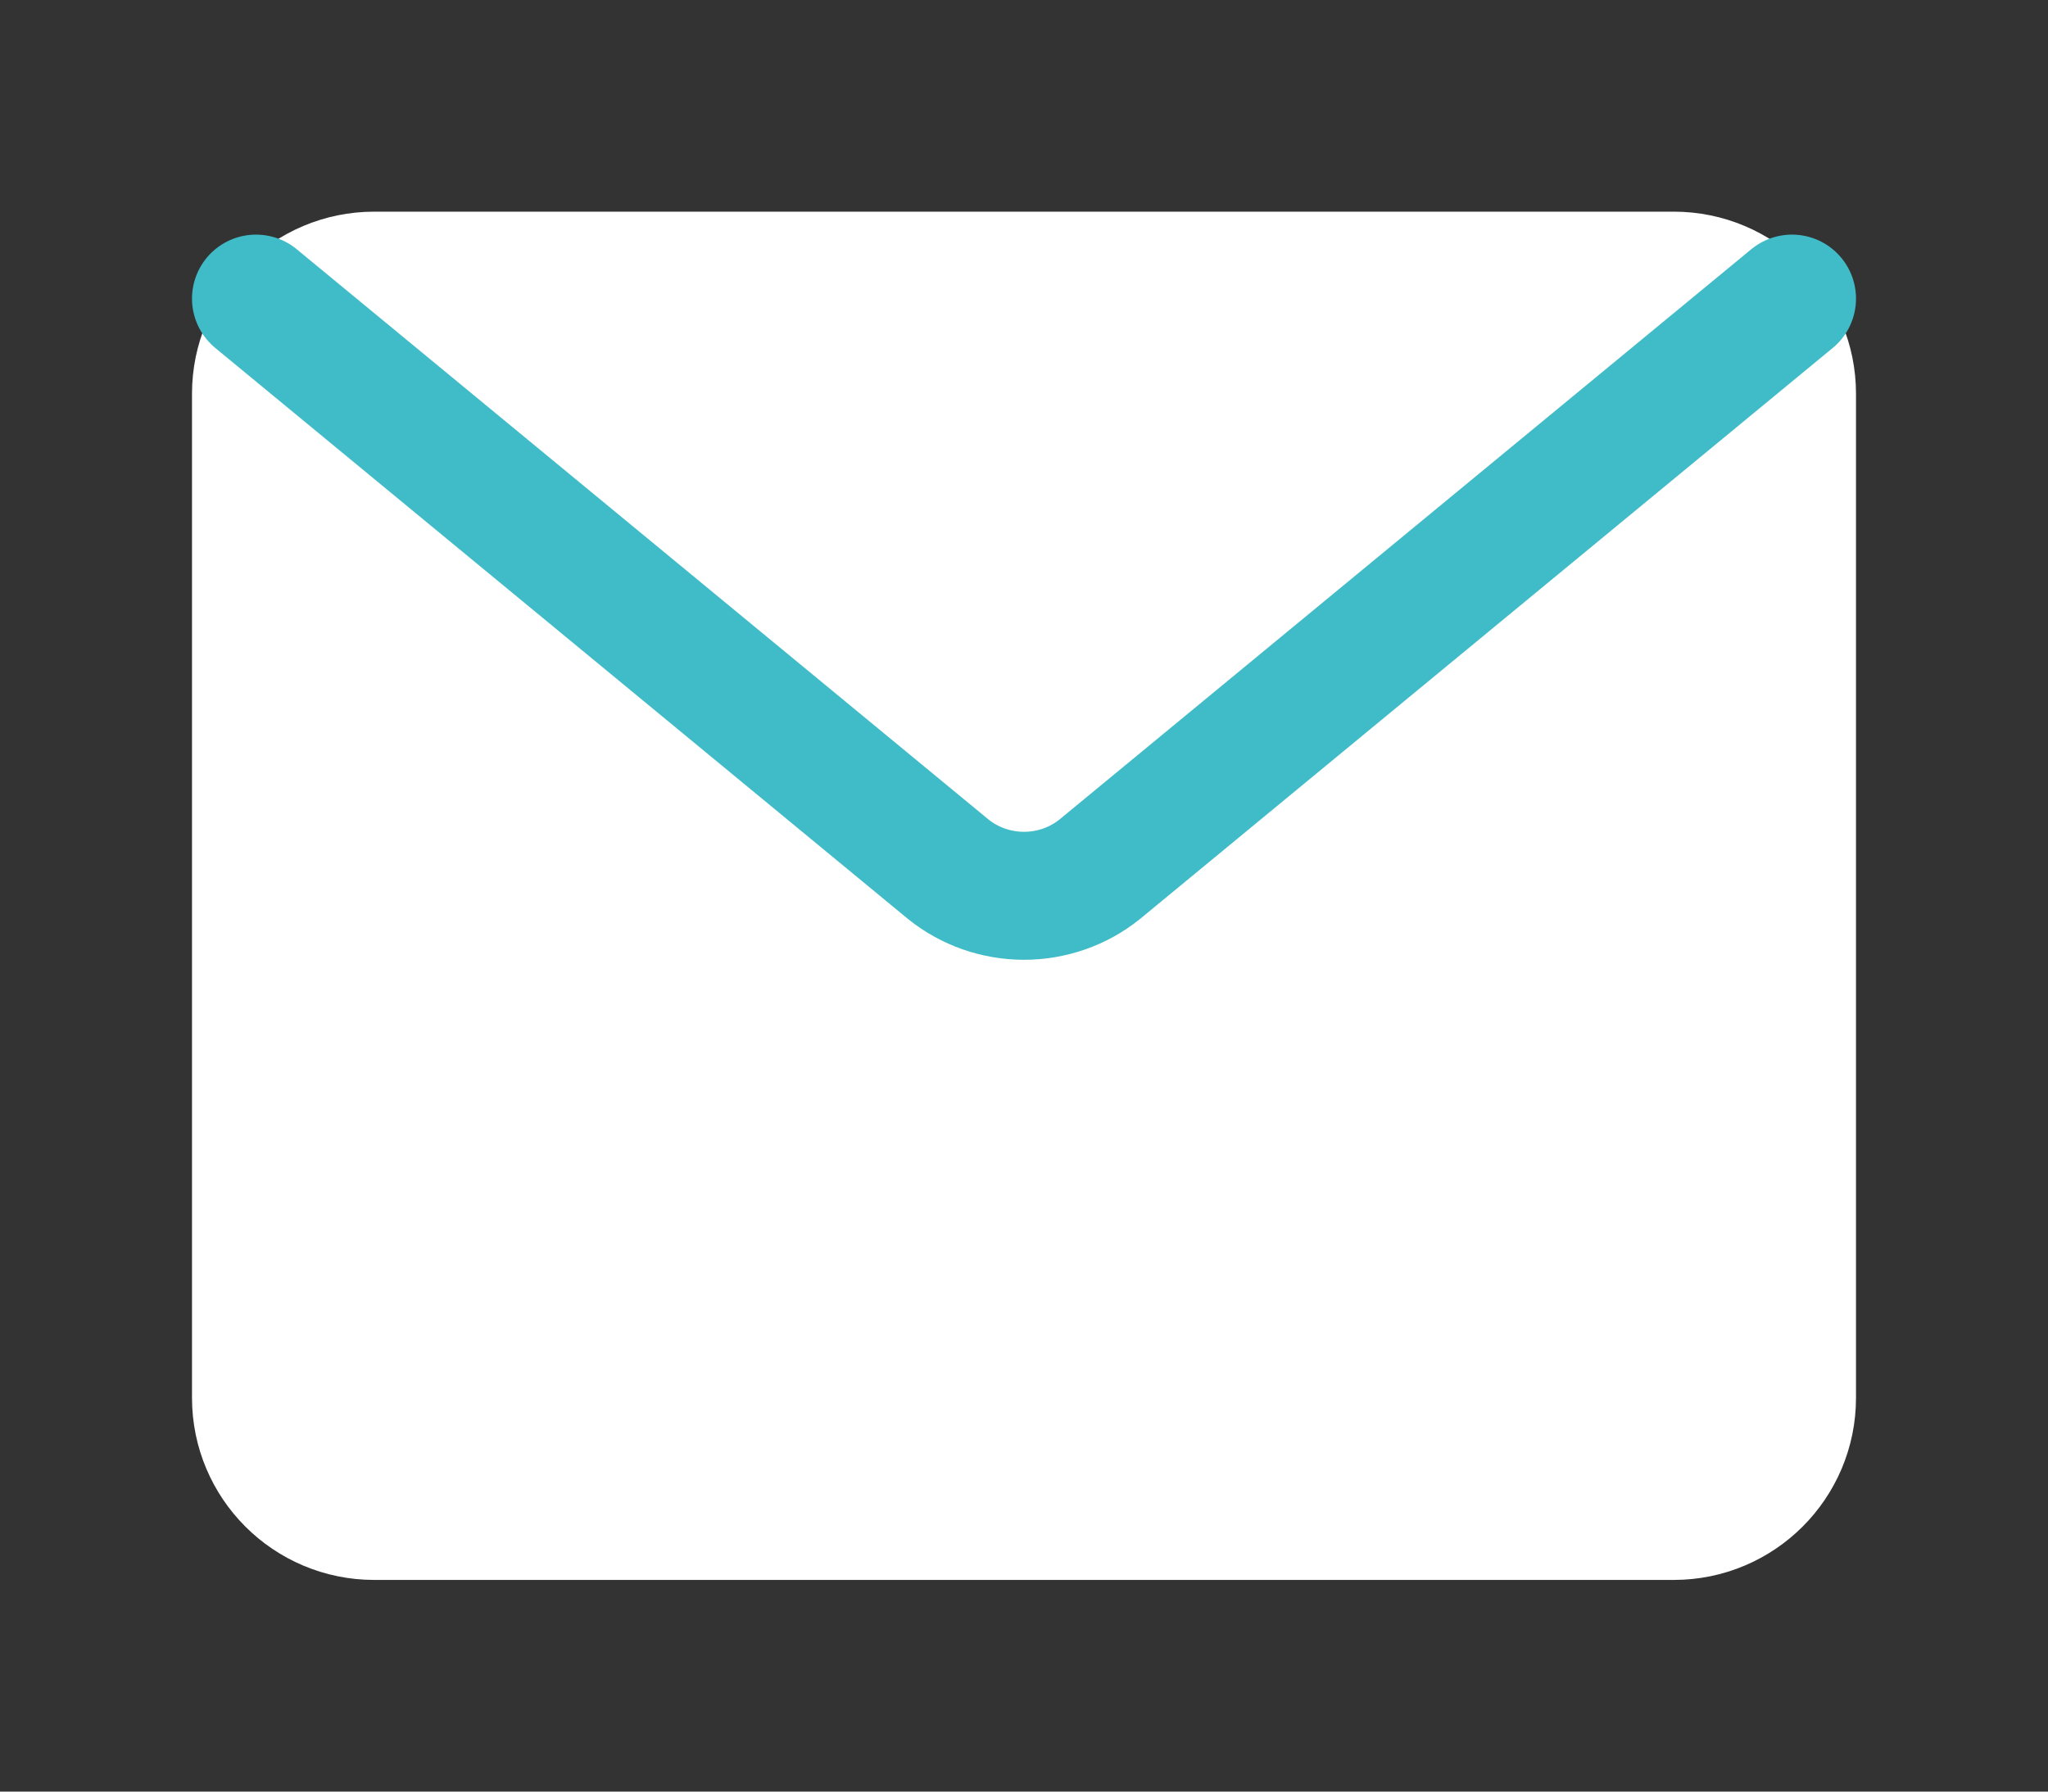 <svg width="24" height="21" viewBox="0 0 24 21" fill="none" xmlns="http://www.w3.org/2000/svg">
<rect x="0" y="0" width="24" height="21" fill="#333333" stroke="none"/>
<path d="M19.615 3.231H4.385C3.62 3.231 3 3.851 3 4.615V16.385C3 17.149 3.62 17.769 4.385 17.769H19.615C20.38 17.769 21 17.149 21 16.385V4.615C21 3.851 20.38 3.231 19.615 3.231Z" fill="white" stroke="white" stroke-width="1.5" stroke-linecap="round" stroke-linejoin="round"/>
<path d="M3 3.5L11.114 10.19C11.363 10.39 11.676 10.5 12 10.5C12.324 10.5 12.637 10.39 12.886 10.19L21 3.5" stroke="#40BCC8" stroke-width="1.5" stroke-linecap="round" stroke-linejoin="round"/>
</svg>
